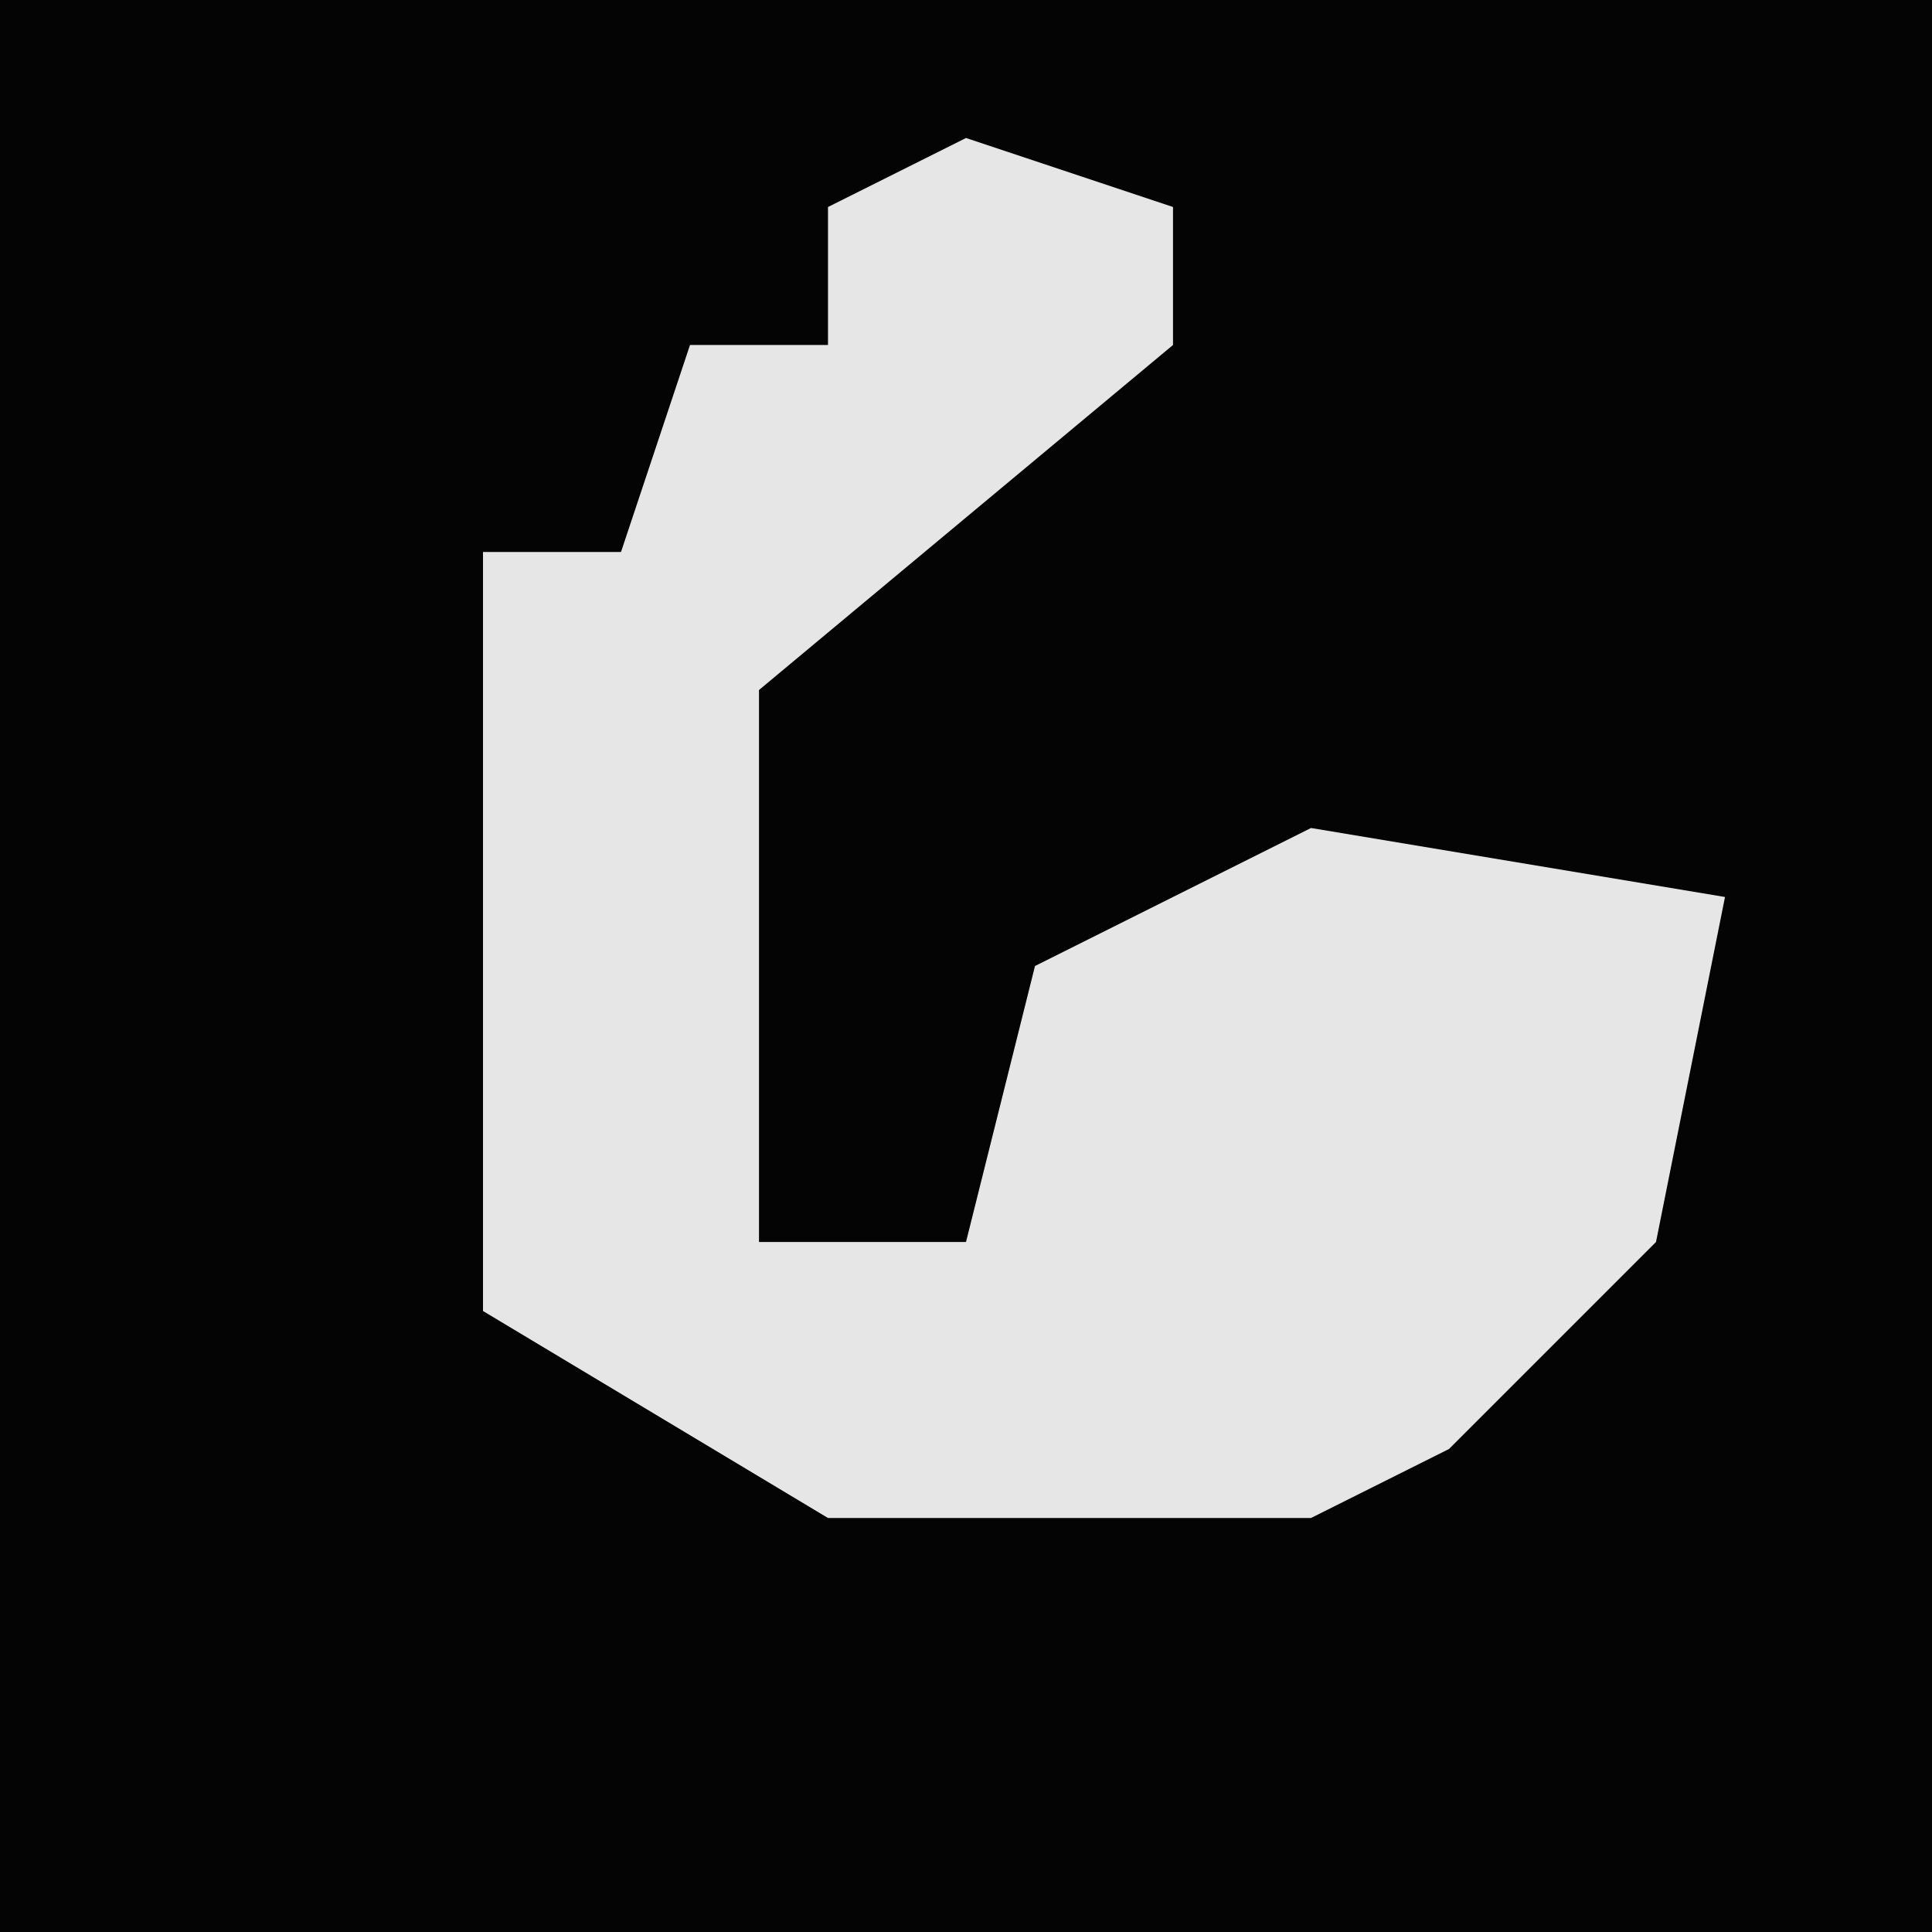 <?xml version="1.0" encoding="UTF-8"?>
<svg version="1.1" xmlns="http://www.w3.org/2000/svg" width="28" height="28">
<path d="M0,0 L28,0 L28,28 L0,28 Z " fill="#040404" transform="translate(0,0)"/>
<path d="M0,0 L3,1 L3,3 L-3,8 L-3,16 L0,16 L1,12 L5,10 L11,11 L10,16 L7,19 L5,20 L-2,20 L-7,17 L-7,6 L-5,6 L-4,3 L-2,3 L-2,1 Z " fill="#E6E6E6" transform="translate(14,2)"/>
</svg>
